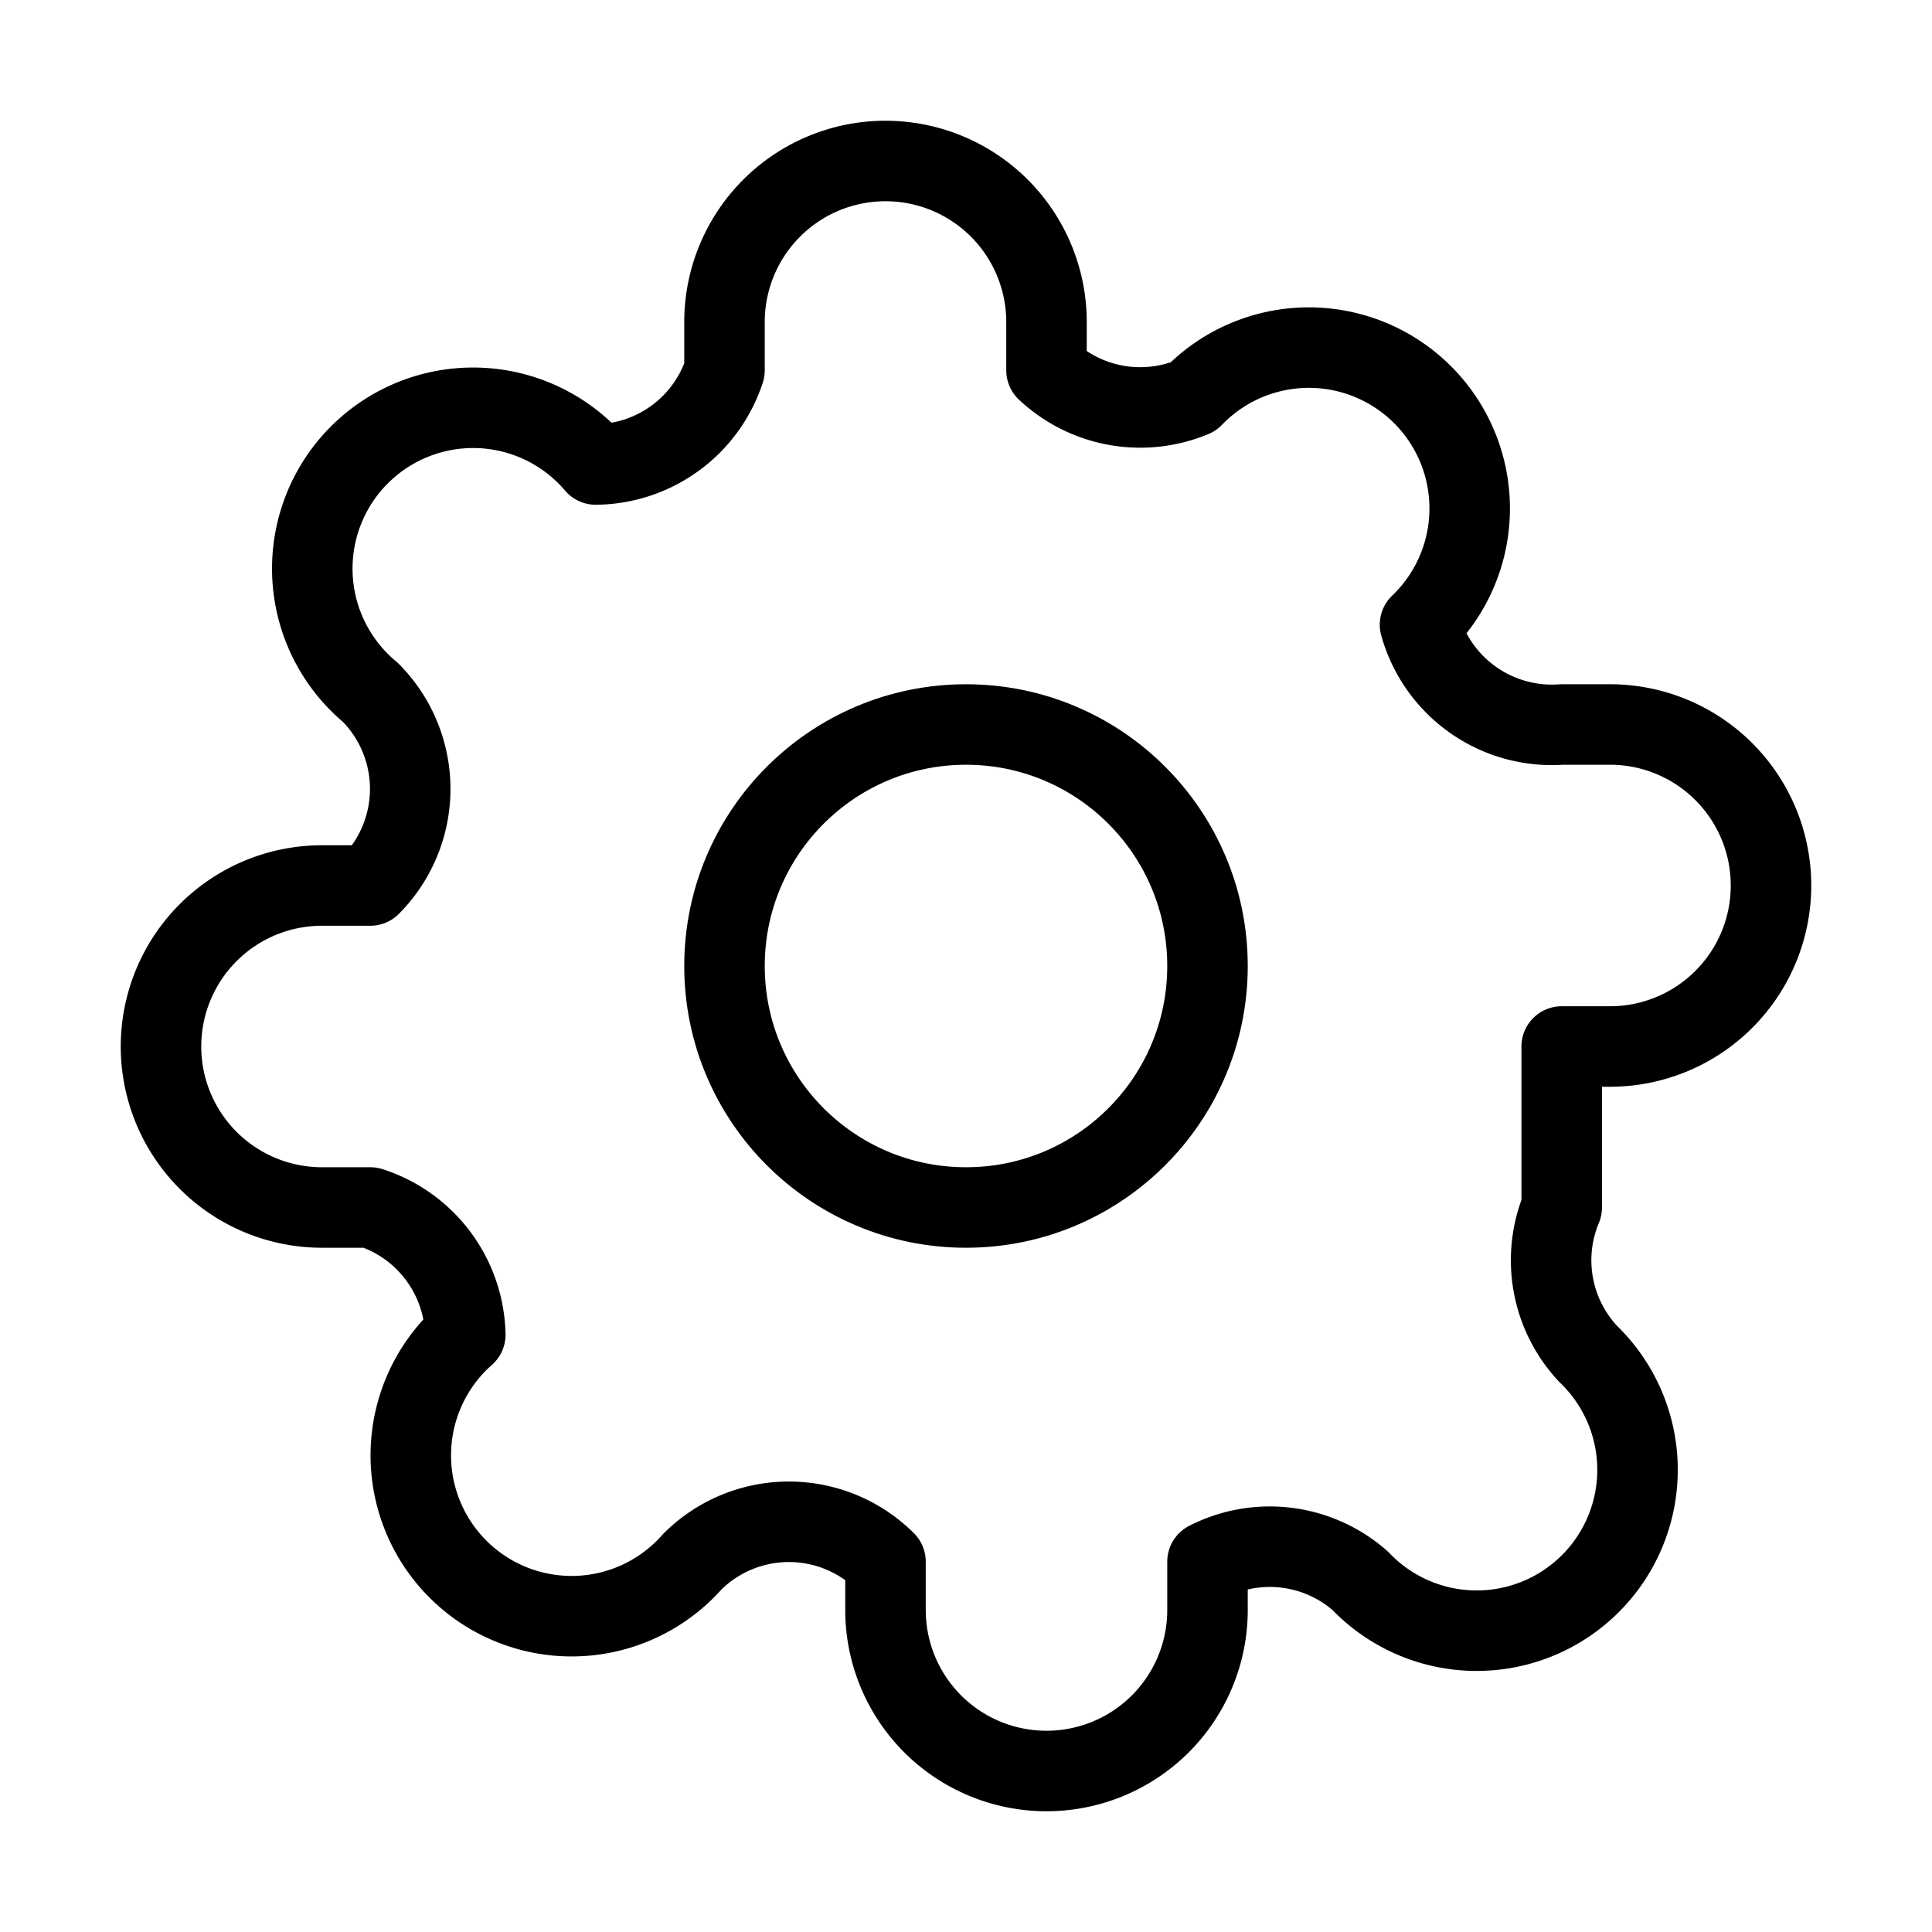 <svg xmlns="http://www.w3.org/2000/svg" fill="none" viewBox="0 0 24 24" stroke="currentColor"><circle cx="12" cy="12" r="3"/><path stroke-linecap="round" stroke-linejoin="round" d="M19.4 15a1.7 1.7 0 0 0 .33 1.82l0 0a1.998 1.998 0 1 1-2.83 2.82l0 0A1.7 1.7 0 0 0 15 19.4V20a2 2 0 1 1-4 0v-.6A1.7 1.7 0 0 0 8.6 19.4l0 0a1.998 1.998 0 1 1-2.82-2.82l0 0A1.7 1.7 0 0 0 4.6 15H4a2 2 0 1 1 0-4h.6A1.7 1.7 0 0 0 4.6 8.6l0 0A1.998 1.998 0 1 1 7.4 5.77l0 0A1.7 1.7 0 0 0 9 4.6V4a2 2 0 1 1 4 0v.6a1.7 1.7 0 0 0 1.82.33l0 0a1.998 1.998 0 1 1 2.82 2.83l0 0A1.7 1.7 0 0 0 19.4 9h.6a2 2 0 1 1 0 4h-.6z"/></svg>
